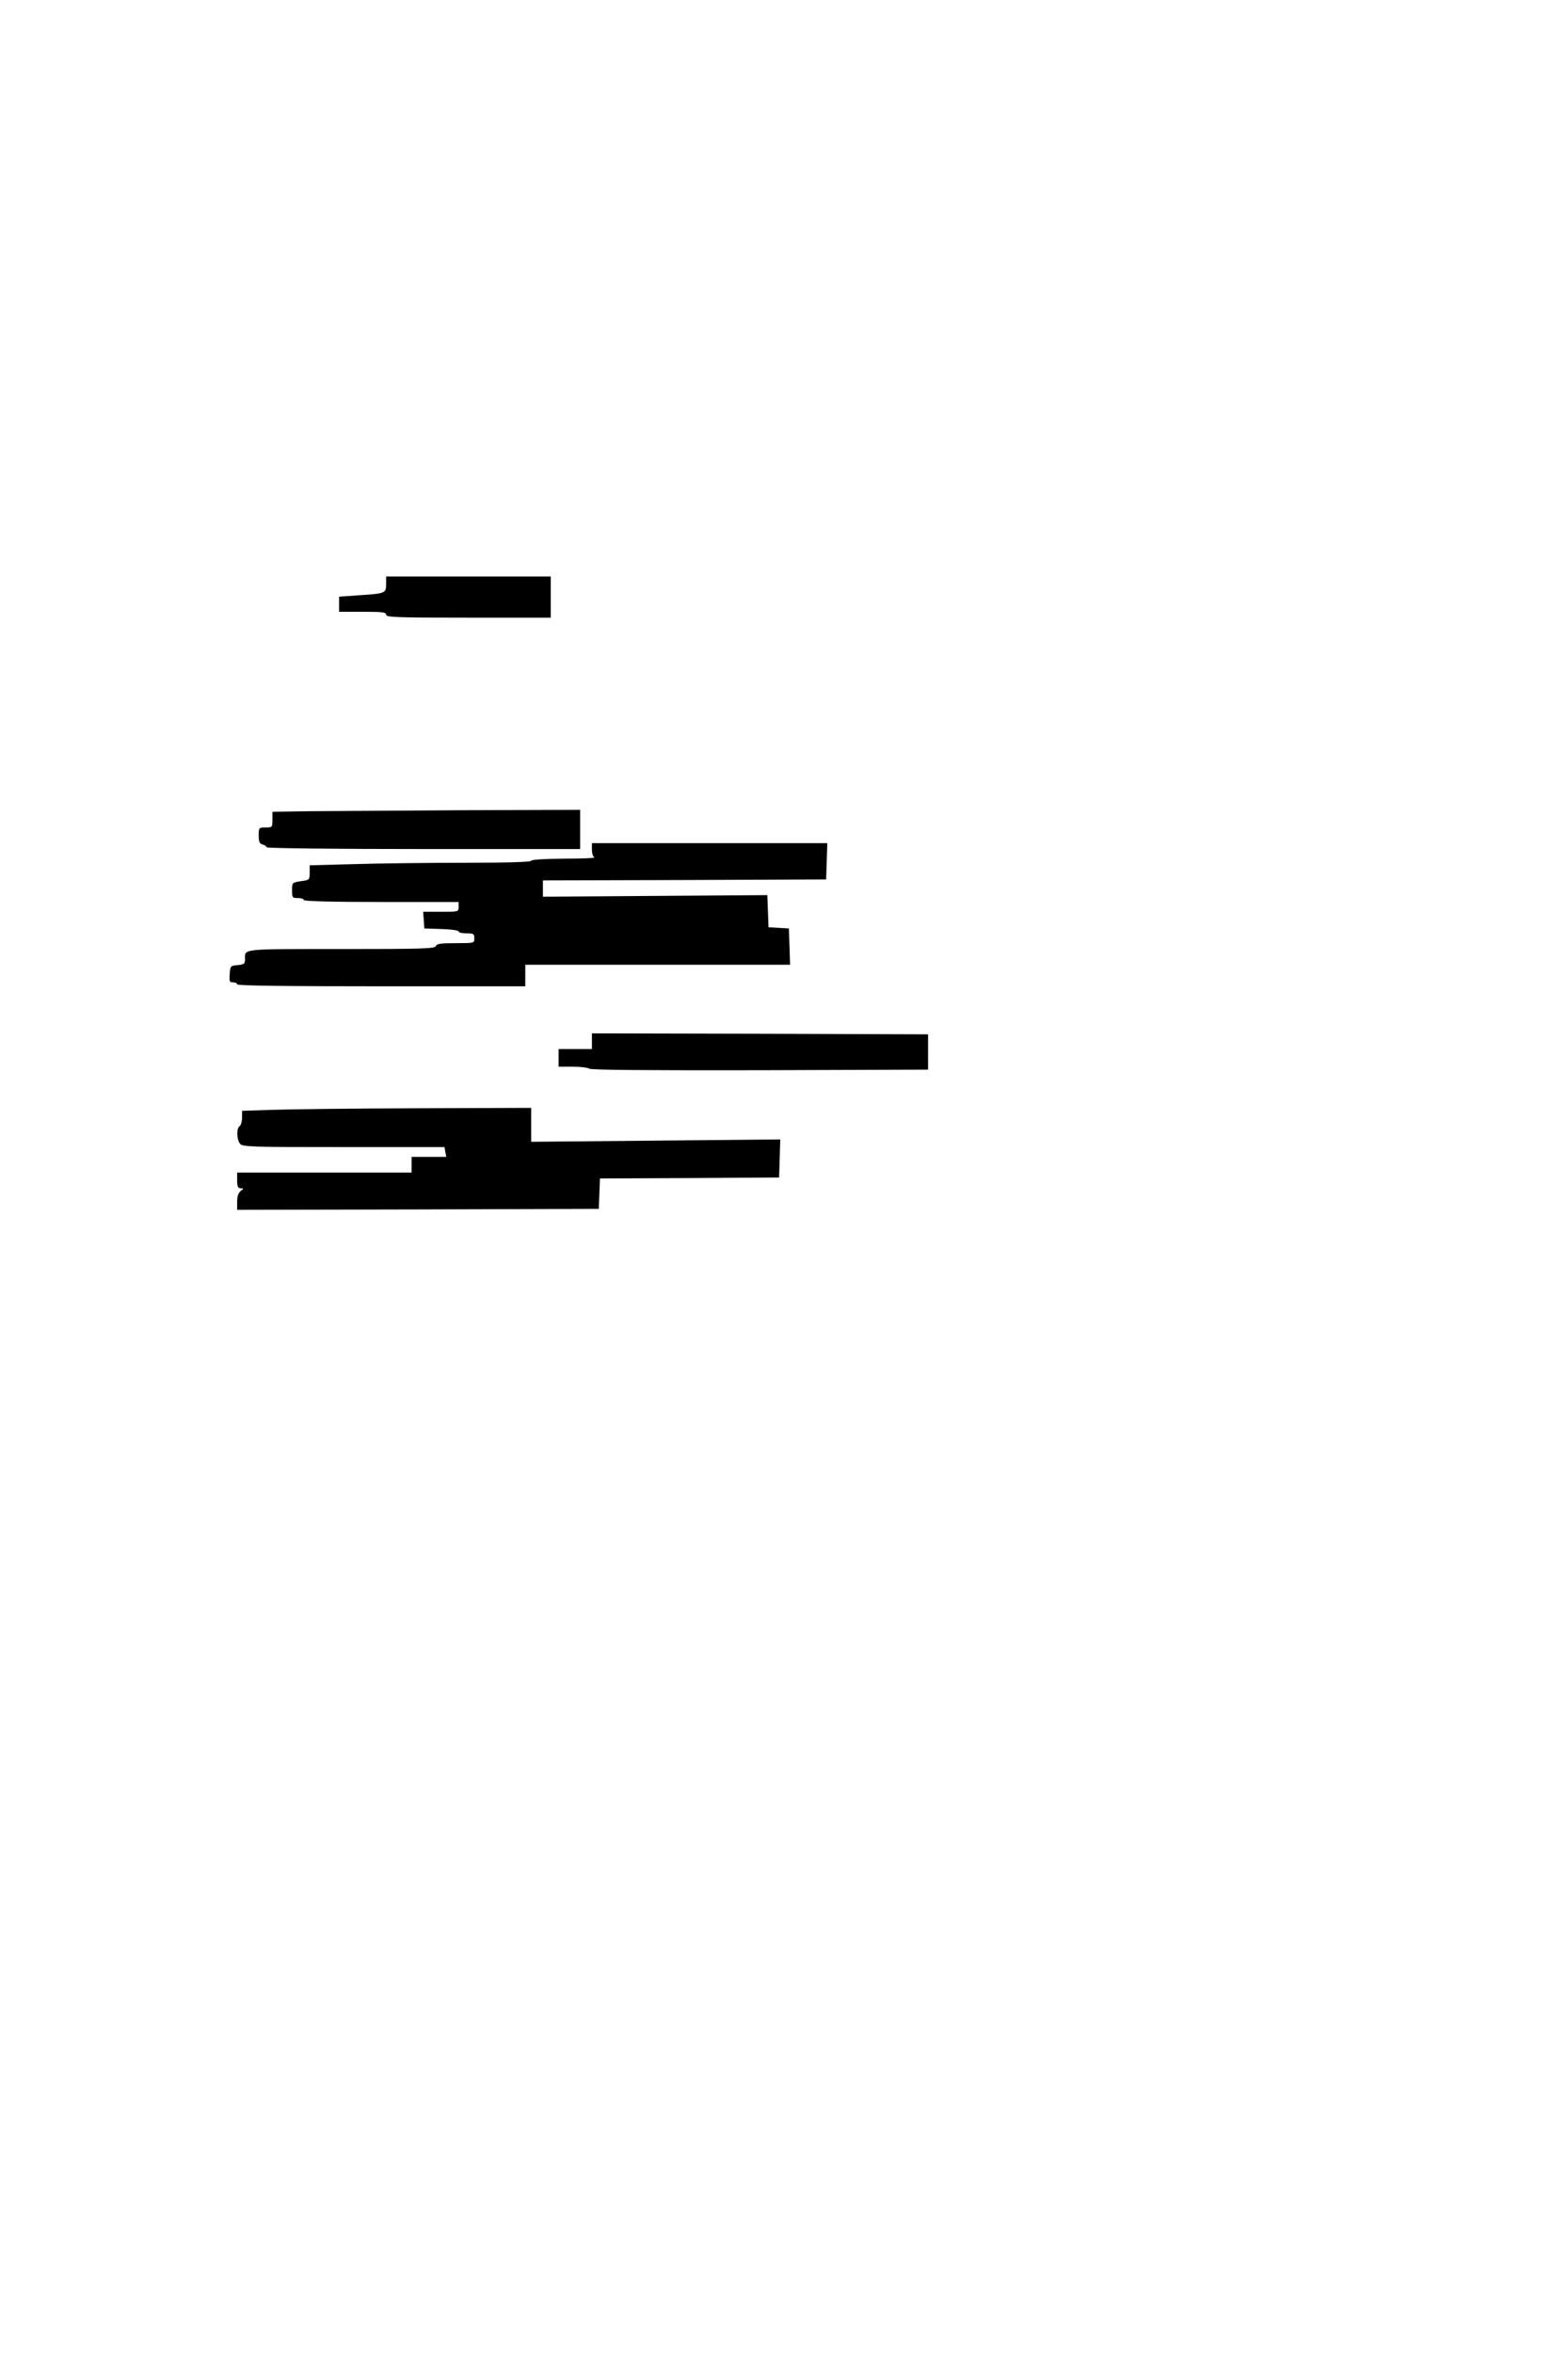 <?xml version="1.0" standalone="no"?>
<!DOCTYPE svg PUBLIC "-//W3C//DTD SVG 20010904//EN"
 "http://www.w3.org/TR/2001/REC-SVG-20010904/DTD/svg10.dtd">
<svg version="1.0" xmlns="http://www.w3.org/2000/svg"
 width="800pt" height="1200pt" viewBox="0 0 800 1200"
 preserveAspectRatio="xMidYMid meet">
<g transform="translate(0,1200) scale(0.1,-0.1)"
fill="#000000" stroke="none">
<path d="M1970 9021 c0 -47 -4 -48 -142 -57 l-98 -7 0 -39 0 -38 120 0 c100 0
120 -2 120 -15 0 -13 53 -15 420 -15 l420 0 0 105 0 105 -420 0 -420 0 0 -39z"/>
<path d="M1588 7863 l-198 -3 0 -40 c0 -39 -1 -40 -35 -40 -34 0 -35 -1 -35
-41 0 -32 4 -42 20 -46 11 -3 20 -9 20 -14 0 -5 344 -9 800 -9 l800 0 0 100 0
100 -587 -2 c-324 -2 -677 -4 -785 -5z"/>
<path d="M3020 7666 c0 -19 6 -37 13 -39 6 -3 -63 -6 -155 -6 -105 -1 -168 -5
-168 -11 0 -6 -119 -10 -338 -10 -186 0 -441 -3 -565 -7 l-227 -6 0 -37 c0
-37 -1 -38 -45 -44 -45 -7 -45 -8 -45 -47 0 -37 2 -39 30 -39 17 0 30 -4 30
-10 0 -6 138 -10 395 -10 l395 0 0 -25 c0 -25 -1 -25 -91 -25 l-90 0 3 -42 3
-43 88 -3 c48 -1 87 -7 87 -12 0 -6 18 -10 40 -10 36 0 40 -2 40 -25 0 -25 0
-25 -95 -25 -76 0 -97 -3 -101 -15 -5 -13 -68 -15 -484 -15 -521 0 -490 3
-490 -55 0 -20 -6 -24 -37 -27 -37 -3 -38 -4 -41 -45 -3 -38 -1 -43 17 -43 12
0 21 -4 21 -10 0 -7 252 -10 735 -10 l735 0 0 55 0 55 675 0 676 0 -3 93 -3
92 -52 3 -52 3 -3 82 -3 82 -572 -4 -573 -4 0 41 0 42 723 2 722 3 3 93 3 92
-601 0 -600 0 0 -34z"/>
<path d="M3020 6690 l0 -40 -85 0 -85 0 0 -45 0 -45 73 0 c40 0 78 -5 83 -10
7 -7 303 -9 870 -8 l859 3 0 90 0 90 -857 3 -858 2 0 -40z"/>
<path d="M1390 6340 l-155 -5 0 -35 c0 -19 -6 -39 -12 -43 -17 -10 -16 -67 1
-89 12 -17 49 -18 528 -18 l516 0 4 -25 5 -25 -88 0 -89 0 0 -40 0 -40 -445 0
-445 0 0 -40 c0 -31 4 -40 18 -40 16 -1 16 -1 0 -14 -12 -9 -18 -27 -18 -55
l0 -41 923 2 922 3 3 77 3 78 457 2 457 3 3 97 3 97 -636 -6 -635 -6 0 86 0
87 -582 -2 c-321 -1 -653 -5 -738 -8z"/>
</g>
</svg>
